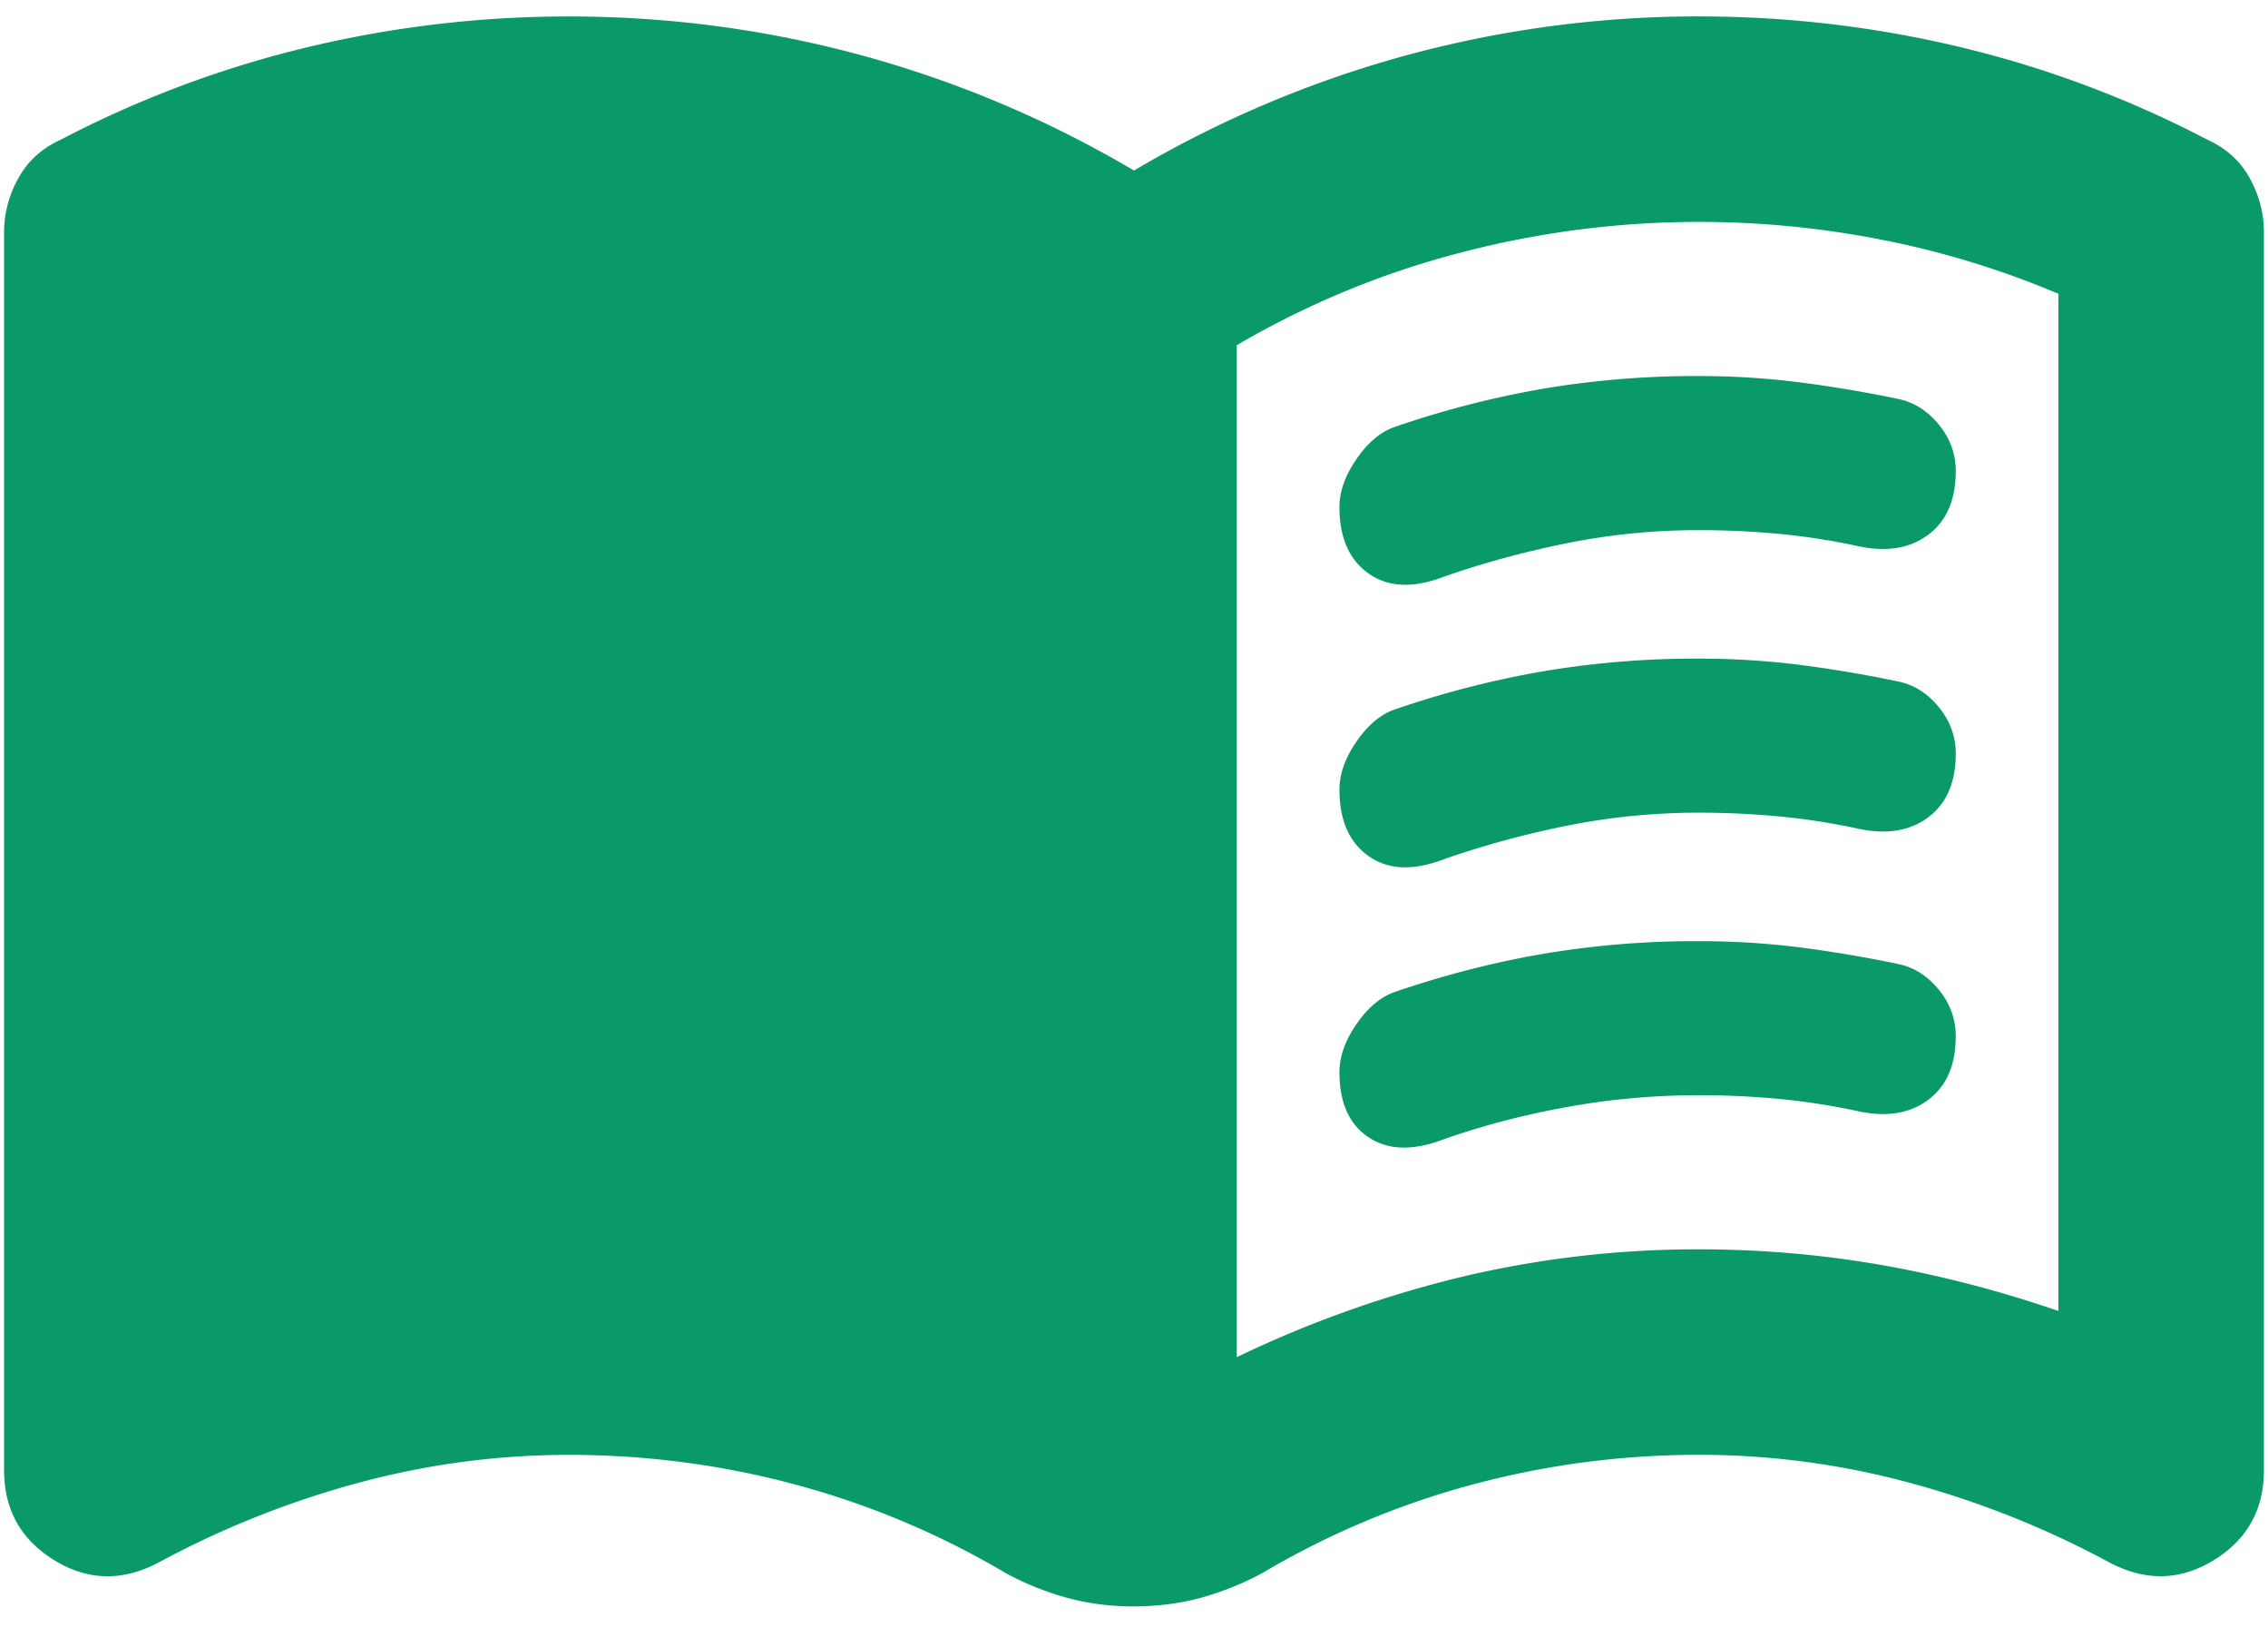 <svg width="46" height="33" fill="none" xmlns="http://www.w3.org/2000/svg"><path d="M27.167 10.281c0-.312.113-.634.34-.964.224-.33.476-.546.753-.65a19.337 19.337 0 0 1 3.021-.782 18.683 18.683 0 0 1 3.177-.26c.695 0 1.38.043 2.059.13.676.087 1.344.2 2.004.339.312.07.581.243.806.52.226.278.34.59.34.938 0 .59-.191 1.024-.573 1.302-.382.278-.868.347-1.459.209a13.754 13.754 0 0 0-1.535-.236 17.281 17.281 0 0 0-1.642-.077c-.902 0-1.788.087-2.656.26-.868.174-1.701.4-2.5.678-.625.243-1.137.225-1.535-.053-.4-.277-.6-.729-.6-1.354Zm0 11.459c0-.313.113-.634.34-.965.224-.33.476-.546.753-.65a19.339 19.339 0 0 1 3.021-.781 18.684 18.684 0 0 1 3.177-.26c.695 0 1.38.042 2.059.128.676.088 1.344.201 2.004.34.312.07.581.243.806.521.226.278.34.59.34.938 0 .59-.191 1.024-.573 1.302-.382.277-.868.347-1.459.208a13.708 13.708 0 0 0-1.535-.236 17.281 17.281 0 0 0-1.642-.077c-.902 0-1.788.079-2.656.236-.868.155-1.701.372-2.5.65-.625.243-1.137.234-1.535-.027-.4-.26-.6-.702-.6-1.327Zm0-5.73c0-.312.113-.634.34-.964.224-.33.476-.546.753-.65a19.34 19.34 0 0 1 3.021-.781 18.684 18.684 0 0 1 3.177-.26c.695 0 1.38.042 2.059.128.676.088 1.344.201 2.004.34.312.07.581.243.806.52.226.279.34.591.34.938 0 .59-.191 1.025-.573 1.302-.382.278-.868.348-1.459.209a13.731 13.731 0 0 0-1.535-.236 17.281 17.281 0 0 0-1.642-.077c-.902 0-1.788.087-2.656.26-.868.174-1.701.4-2.5.678-.625.243-1.137.225-1.535-.052-.4-.278-.6-.73-.6-1.354Zm-2.084 11.51a22.94 22.94 0 0 1 4.61-1.64 20.705 20.705 0 0 1 4.765-.547c1.25 0 2.475.105 3.673.313 1.197.208 2.404.52 3.619.937V5.958a18.056 18.056 0 0 0-3.567-1.093 19.113 19.113 0 0 0-8.569.26A17.843 17.843 0 0 0 25.084 7v20.52ZM23 32.574c-.486 0-.946-.06-1.38-.181a5.86 5.86 0 0 1-1.224-.496 17.015 17.015 0 0 0-4.271-1.796c-1.493-.4-3.02-.6-4.583-.6-1.459 0-2.89.191-4.296.573-1.407.382-2.753.92-4.038 1.614-.729.382-1.432.365-2.108-.052C.422 31.22.083 30.611.083 29.813V4.709c0-.382.096-.746.288-1.093.19-.348.476-.608.858-.782a21.739 21.739 0 0 1 5-1.875 22.684 22.684 0 0 1 5.313-.625c2.014 0 3.984.26 5.912.782A22.463 22.463 0 0 1 23 3.458a22.458 22.458 0 0 1 5.548-2.343 22.547 22.547 0 0 1 5.91-.782c1.806 0 3.577.209 5.313.625a21.74 21.74 0 0 1 5 1.875c.382.174.669.434.86.782.19.347.286.711.286 1.093v25.104c0 .8-.339 1.407-1.015 1.823-.678.417-1.381.434-2.11.052a18.847 18.847 0 0 0-4.038-1.614 16.308 16.308 0 0 0-4.296-.573c-1.562 0-3.09.2-4.583.6a17.016 17.016 0 0 0-4.27 1.796c-.383.208-.79.373-1.224.496-.435.12-.895.181-1.381.181Z" fill="#0A9A67"/></svg>